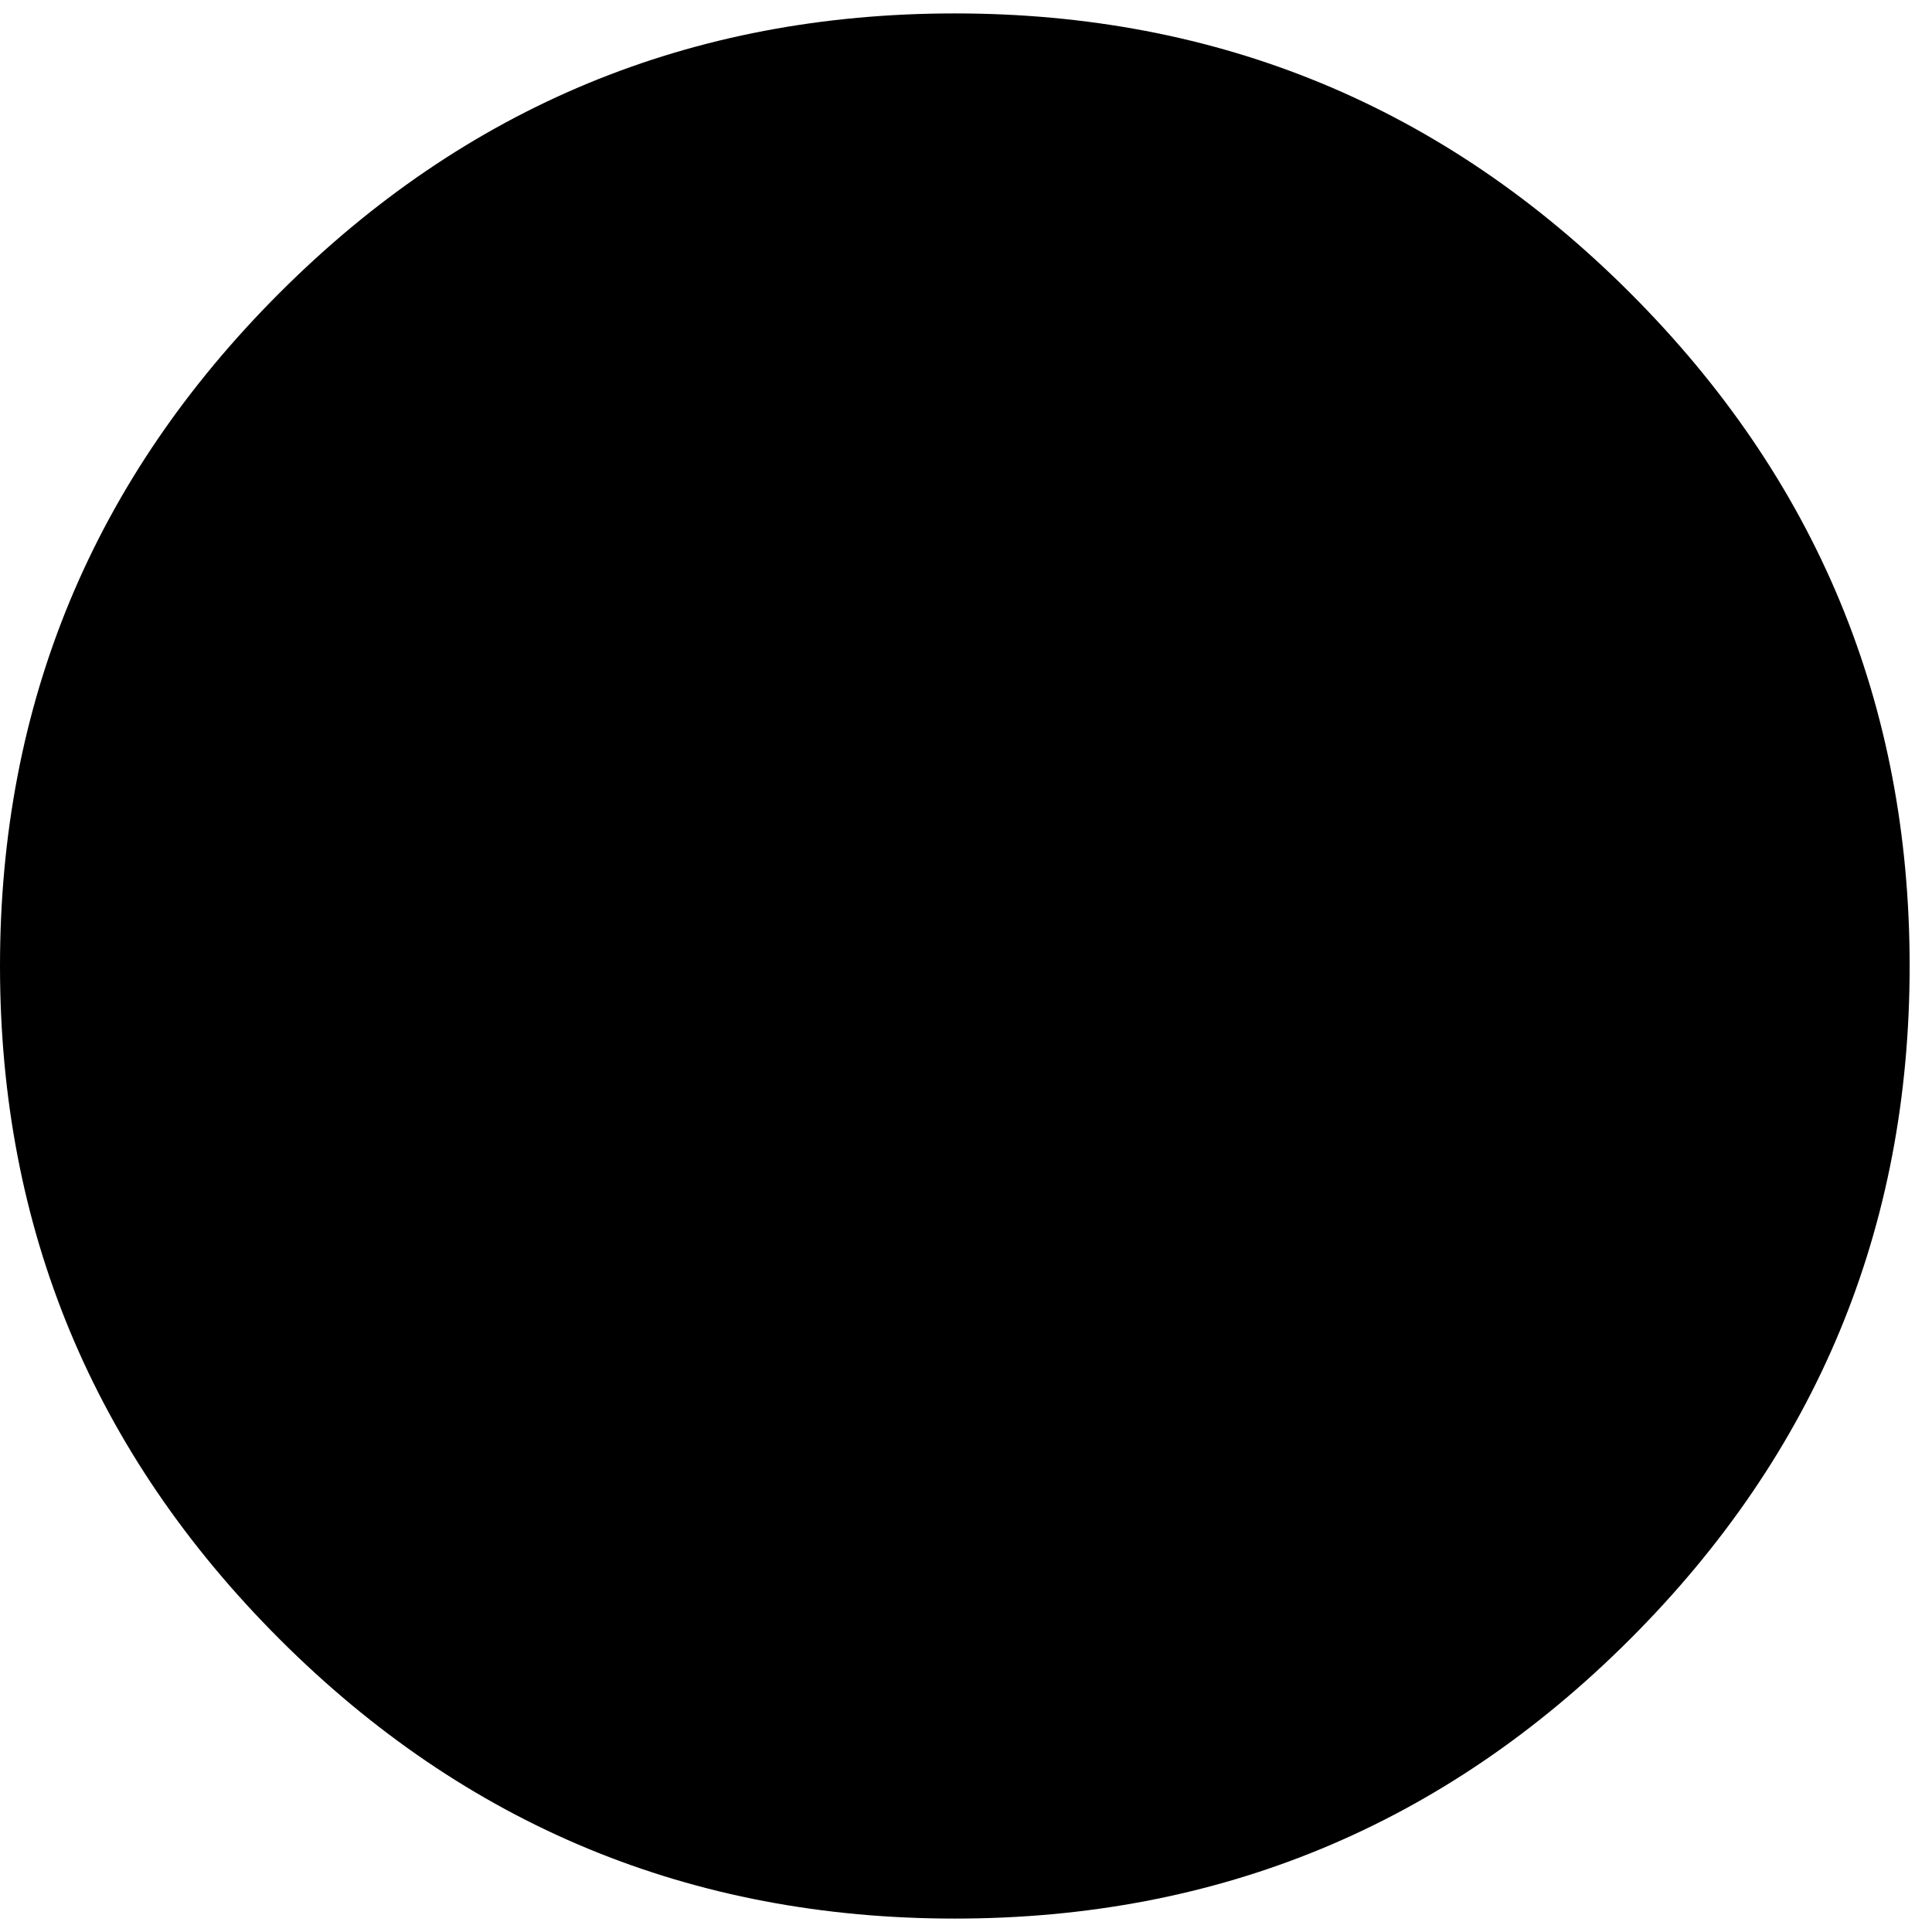 <svg width="256" height="256" viewBox="0 0 432 432" xmlns="http://www.w3.org/2000/svg"><rect x="0" y="0" width="432" height="432" rx="8" fill="none"/><svg xmlns="http://www.w3.org/2000/svg" viewBox="0 0 432 432" fill="#000000" x="0" y="0" width="432" height="432"><path fill="#000000" d="M213.5 3q88.5 0 151 62.5T427 216t-62.5 150.5t-151 62.5t-151-62.5T0 216T62.5 65.5T213.5 3z"/></svg></svg>